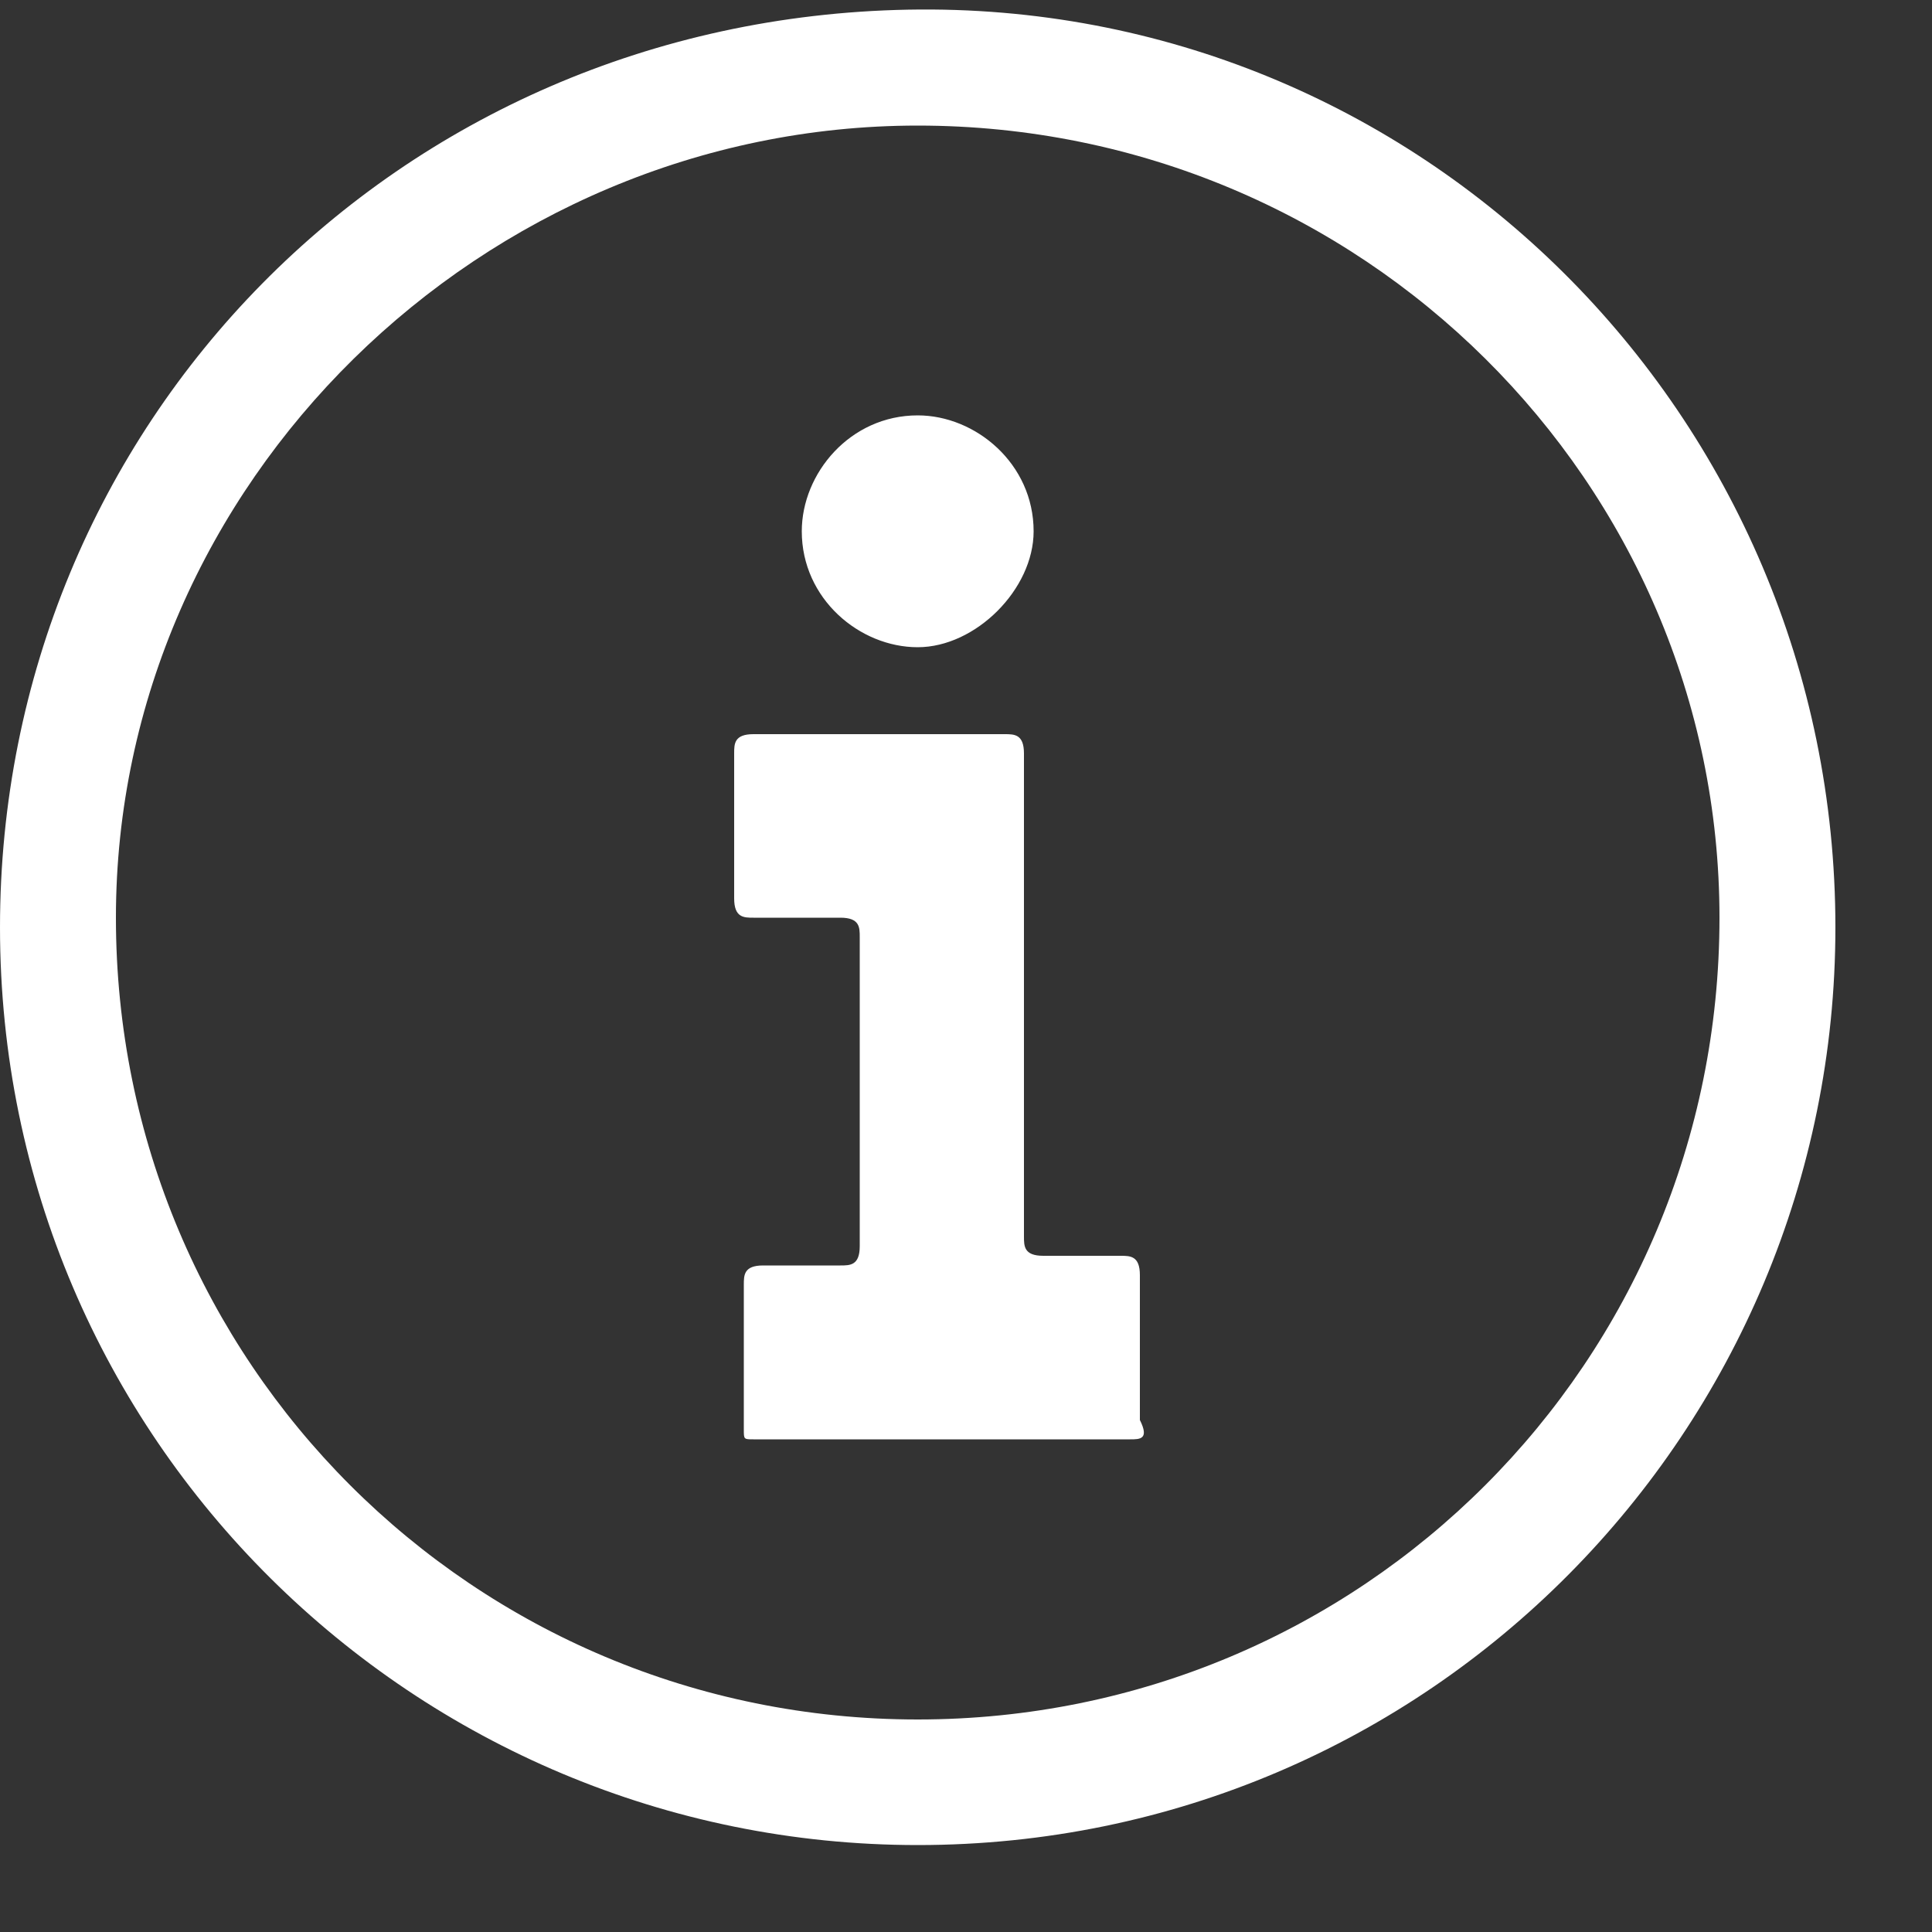 <?xml version="1.0" encoding="utf-8"?>
<!-- Generator: Adobe Illustrator 17.1.0, SVG Export Plug-In . SVG Version: 6.00 Build 0)  -->
<!DOCTYPE svg PUBLIC "-//W3C//DTD SVG 1.1//EN" "http://www.w3.org/Graphics/SVG/1.1/DTD/svg11.dtd">
<svg version="1.1" id="Layer_1" xmlns:ev="http://www.w3.org/2001/xml-events"
	 xmlns="http://www.w3.org/2000/svg" xmlns:xlink="http://www.w3.org/1999/xlink" x="0px" y="0px" viewBox="0 0 20 20"
	 enable-background="new 0 0 20 20" xml:space="preserve">
<rect x="0" y="0" width="20" height="20" fill="#333333" stroke="none"/>
<path fill="#FFFFFF" d="M9.5,19.1C4.3,19.1,0,14.9,0,9.6c0-5.2,4.1-9.4,9.4-9.5C14.7,0,19,4.3,19,9.6C19,14.8,14.8,19.1,9.5,19.1z
	 M9.5,1.3C5,1.3,1.2,5,1.2,9.5c0,4.6,3.7,8.3,8.3,8.3c4.6,0,8.3-3.7,8.3-8.3C17.8,5,14.1,1.3,9.5,1.3z M11.7,14.9
	c-1.3,0-2.6,0-3.9,0c-0.1,0-0.1,0-0.1-0.1c0-0.5,0-1,0-1.5c0-0.1,0-0.2,0.2-0.2c0.3,0,0.6,0,0.8,0c0.1,0,0.2,0,0.2-0.2
	c0-1.1,0-2.1,0-3.2c0-0.1,0-0.2-0.2-0.2c-0.3,0-0.6,0-0.9,0c-0.1,0-0.2,0-0.2-0.2c0-0.5,0-1,0-1.5c0-0.1,0-0.2,0.2-0.2
	c0.9,0,1.8,0,2.6,0c0.1,0,0.2,0,0.2,0.2c0,0.8,0,1.7,0,2.5c0,0.8,0,1.7,0,2.5c0,0.1,0,0.2,0.2,0.2c0.3,0,0.6,0,0.8,0
	c0.1,0,0.2,0,0.2,0.2c0,0.5,0,1,0,1.5C11.9,14.9,11.8,14.9,11.7,14.9z M9.5,6.7c-0.6,0-1.2-0.5-1.2-1.2c0-0.6,0.5-1.2,1.2-1.2
	c0.6,0,1.2,0.5,1.2,1.2C10.7,6.1,10.1,6.7,9.5,6.7z"/>
</svg>
